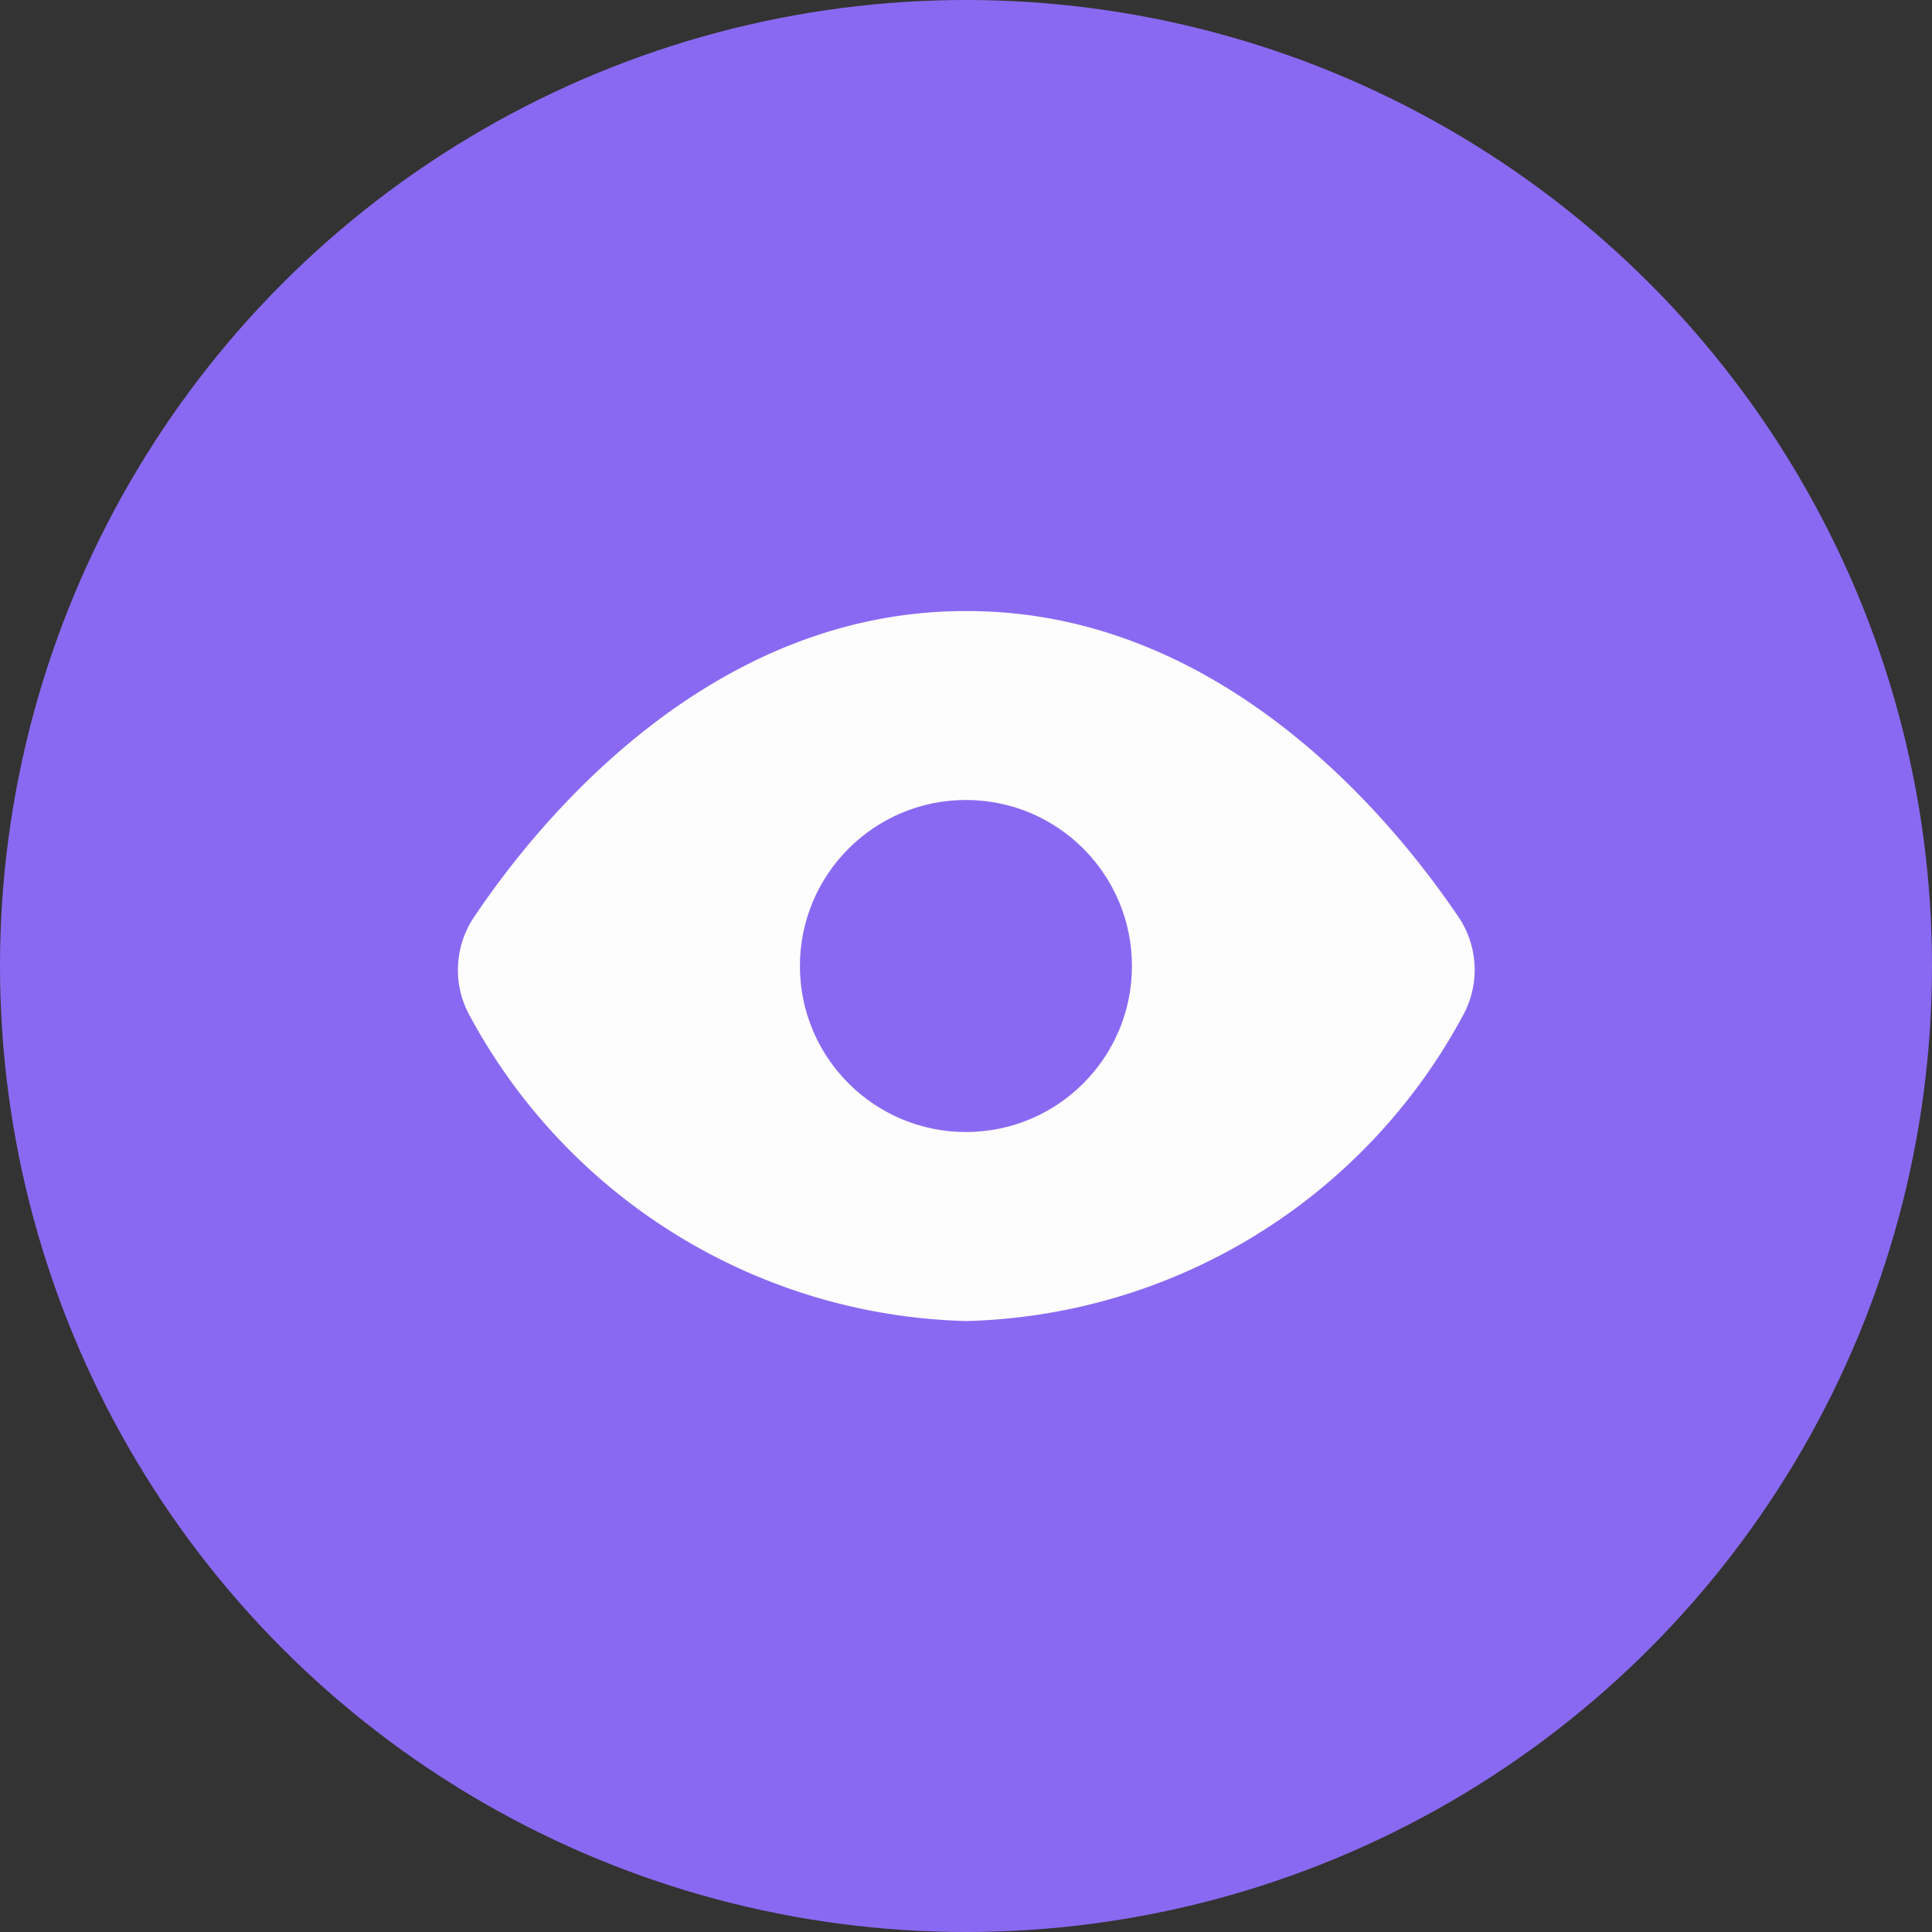 <svg height="28" viewBox="0 0 28 28" width="28" xmlns="http://www.w3.org/2000/svg"><rect x="0" y="0" width="28" height="28" fill="#333333" stroke="none"/><circle cx="14" cy="14" fill="#8a69f2" r="14"/><g transform="translate(-321.481 -635.154)"><path d="m335.5 644.01h-.03c-3.72 0-6.2 3.057-7.134 4.458a1.373 1.373 0 0 0 -.04 1.42 8.417 8.417 0 0 0 7.175 4.411h.03a8.415 8.415 0 0 0 7.173-4.411 1.373 1.373 0 0 0 -.039-1.42c-.943-1.402-3.419-4.458-7.135-4.458z" fill="#fdfdfd"/><circle cx="335.48" cy="649.154" fill="#8a69f2" r="2.406"/></g></svg>